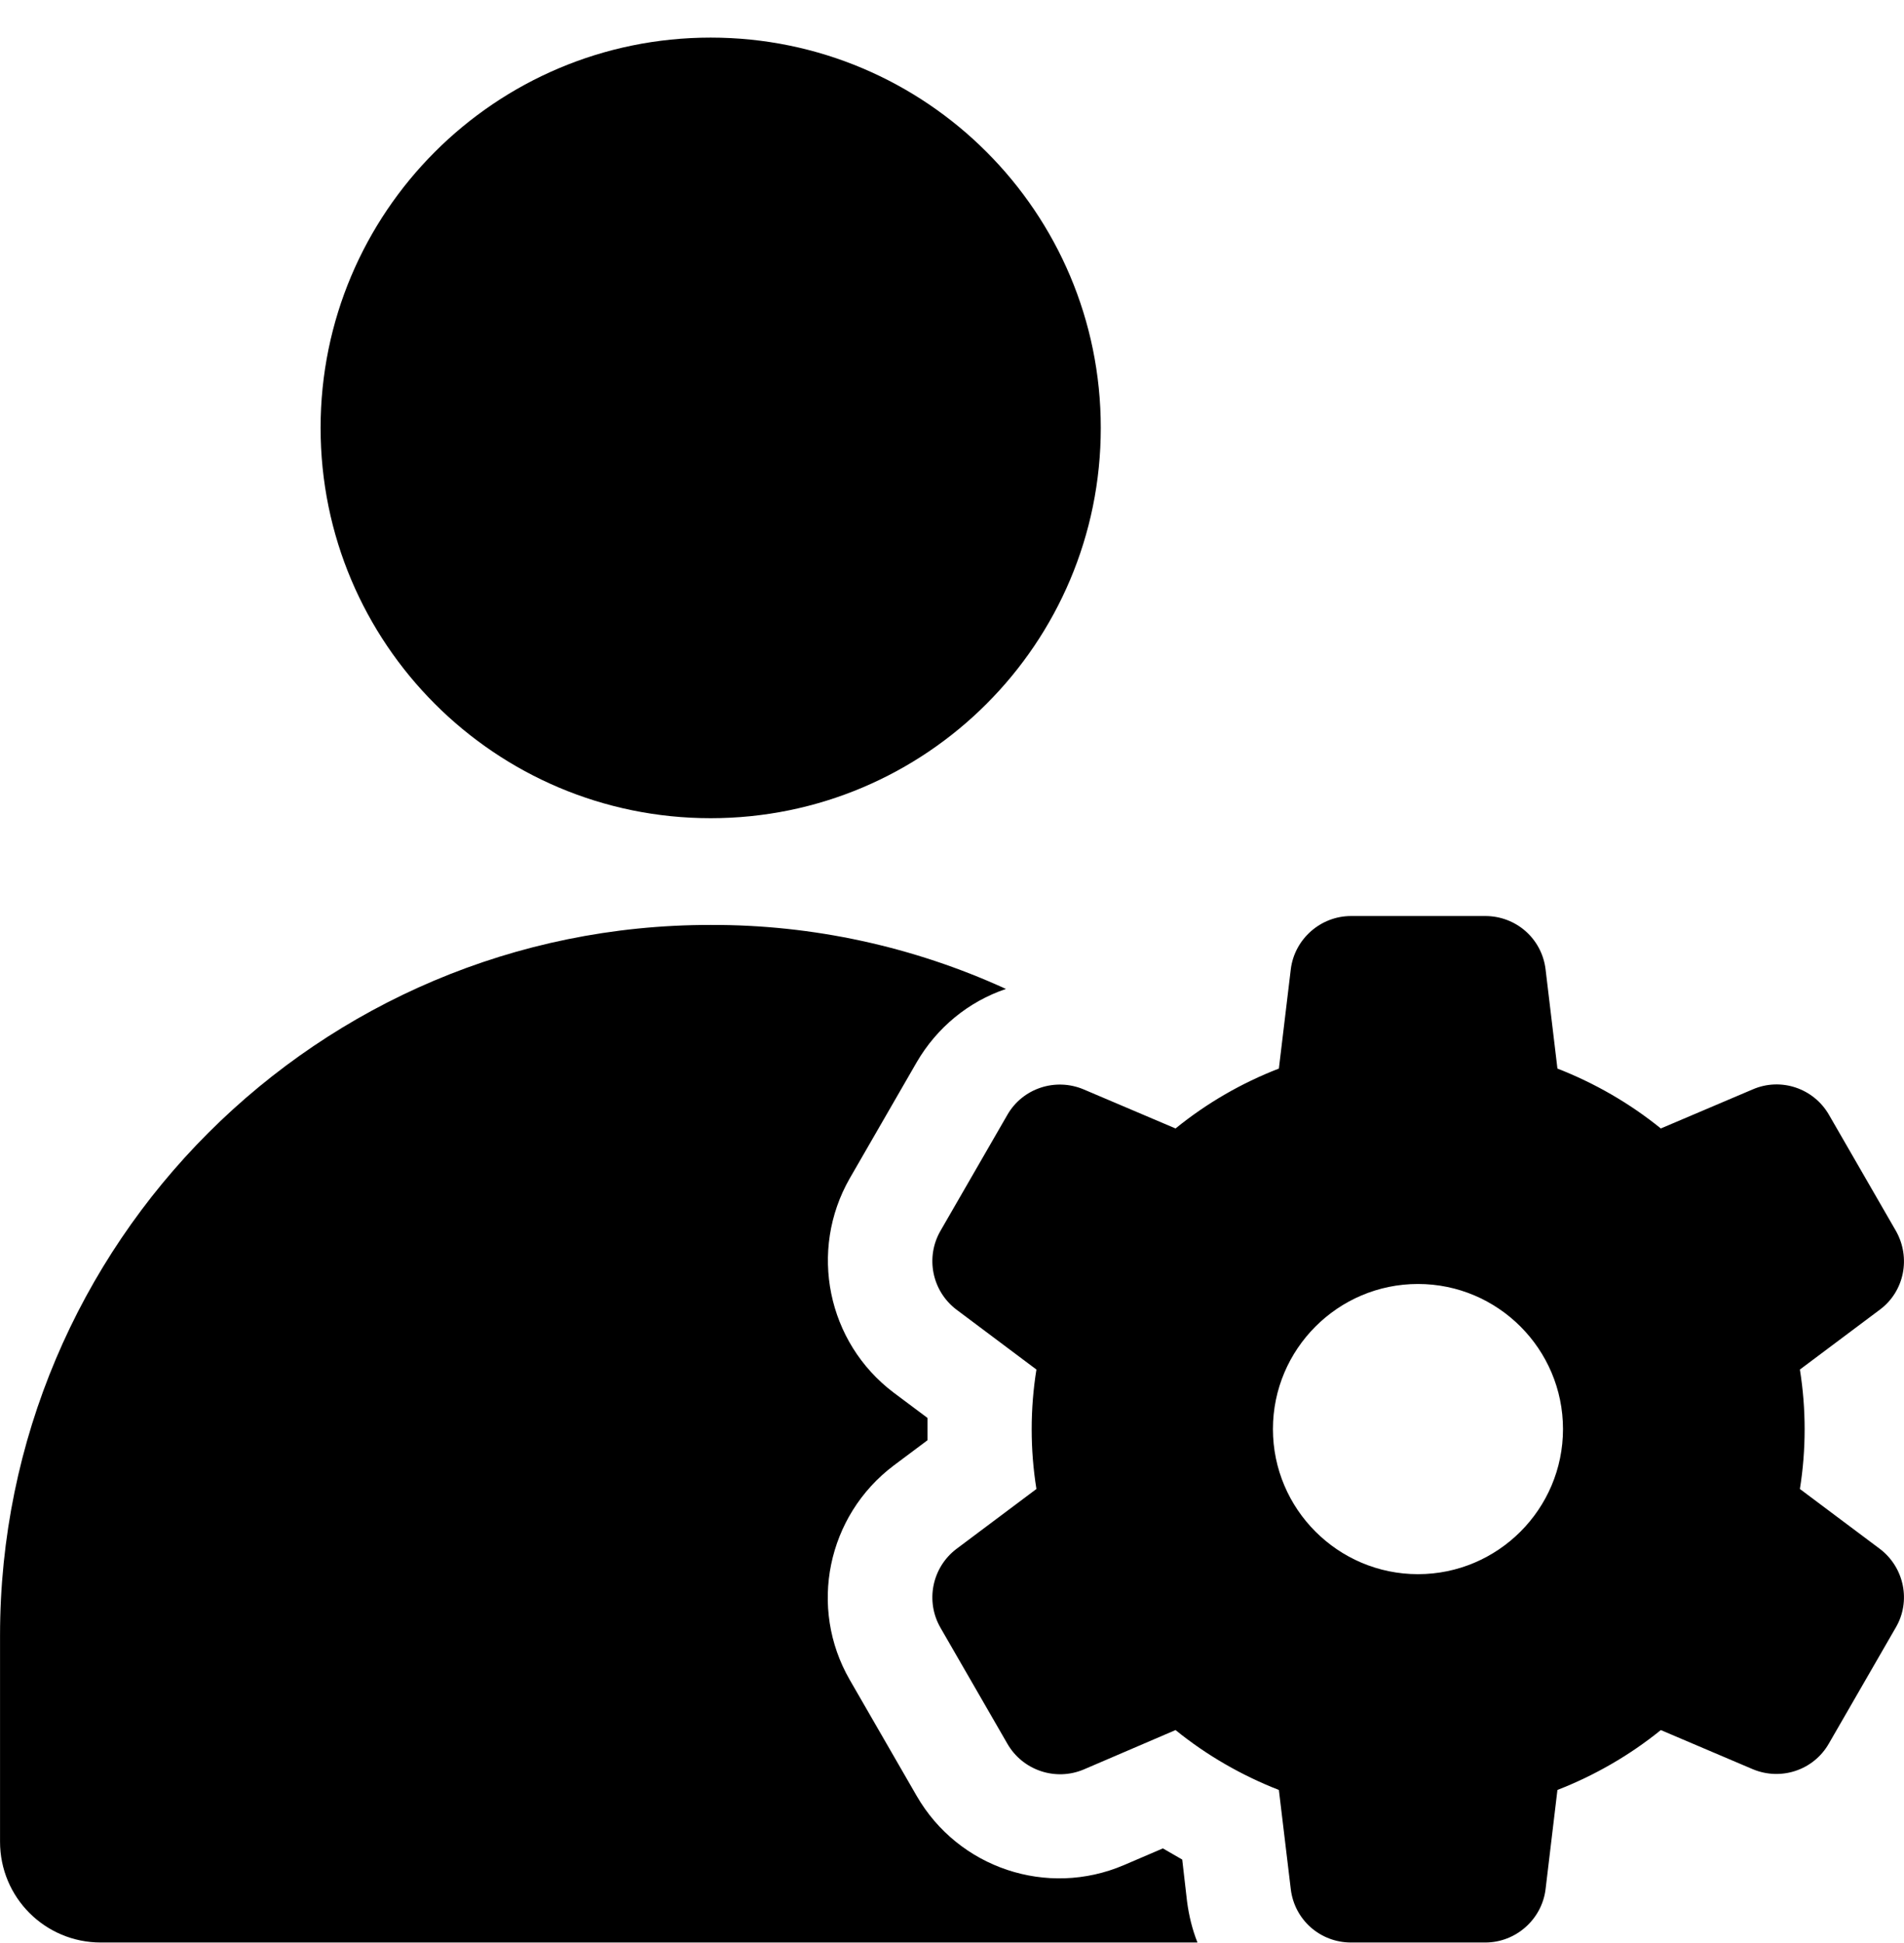 <svg width="50" height="51" viewBox="0 0 50 51" fill="none" xmlns="http://www.w3.org/2000/svg">
<path d="M31.046 48.81C30.88 48.712 30.704 48.614 30.538 48.517L29.513 48.956C27.501 49.815 25.167 49.034 24.073 47.14L22.315 44.093C21.222 42.198 21.72 39.786 23.468 38.468L24.356 37.804C24.356 37.706 24.356 37.608 24.356 37.511C24.356 37.413 24.356 37.315 24.356 37.218L23.468 36.554C21.72 35.235 21.231 32.823 22.315 30.929L24.073 27.882C24.601 26.974 25.431 26.29 26.417 25.958C23.985 24.845 21.339 24.269 18.663 24.278C8.36 24.269 0.001 32.628 0.001 42.931V48.341C0.001 49.806 1.183 50.987 2.647 50.987H31.446C31.31 50.645 31.222 50.284 31.173 49.913L31.046 48.81Z" fill="black"/>
<path d="M18.663 21.476C24.321 21.476 28.907 16.889 28.907 11.231C28.907 5.574 24.321 0.987 18.663 0.987C13.005 0.987 8.419 5.574 8.419 11.231C8.419 16.889 13.005 21.476 18.663 21.476Z" fill="black"/>
<path d="M49.366 40.655L47.266 39.083C47.432 38.048 47.432 36.983 47.266 35.948L49.366 34.376C50.01 33.898 50.186 33.009 49.786 32.306L48.028 29.259C47.627 28.565 46.768 28.273 46.026 28.595L43.614 29.62C42.794 28.956 41.876 28.429 40.899 28.048L40.587 25.44C40.489 24.64 39.815 24.044 39.004 24.044H35.479C34.678 24.044 33.995 24.649 33.897 25.44L33.584 28.048C32.598 28.429 31.69 28.956 30.87 29.62L28.458 28.595C27.715 28.282 26.856 28.565 26.456 29.259L24.698 32.306C24.297 32.999 24.473 33.888 25.118 34.376L27.217 35.948C27.051 36.983 27.051 38.048 27.217 39.083L25.118 40.655C24.473 41.144 24.297 42.032 24.698 42.726L26.456 45.773C26.856 46.466 27.715 46.759 28.458 46.446L30.87 45.411C31.69 46.075 32.608 46.602 33.584 46.983L33.897 49.591C33.995 50.392 34.669 50.987 35.479 50.987H39.004C39.805 50.987 40.489 50.382 40.587 49.591L40.899 46.983C41.876 46.602 42.794 46.075 43.614 45.411L46.026 46.437C46.768 46.749 47.627 46.466 48.028 45.763L49.786 42.716C50.186 42.032 50.01 41.144 49.366 40.655ZM37.237 41.319C35.137 41.319 33.428 39.61 33.428 37.511C33.428 35.411 35.137 33.702 37.237 33.702C39.337 33.702 41.045 35.411 41.045 37.511C41.045 39.61 39.337 41.319 37.237 41.319Z" fill="black"/>
</svg>
